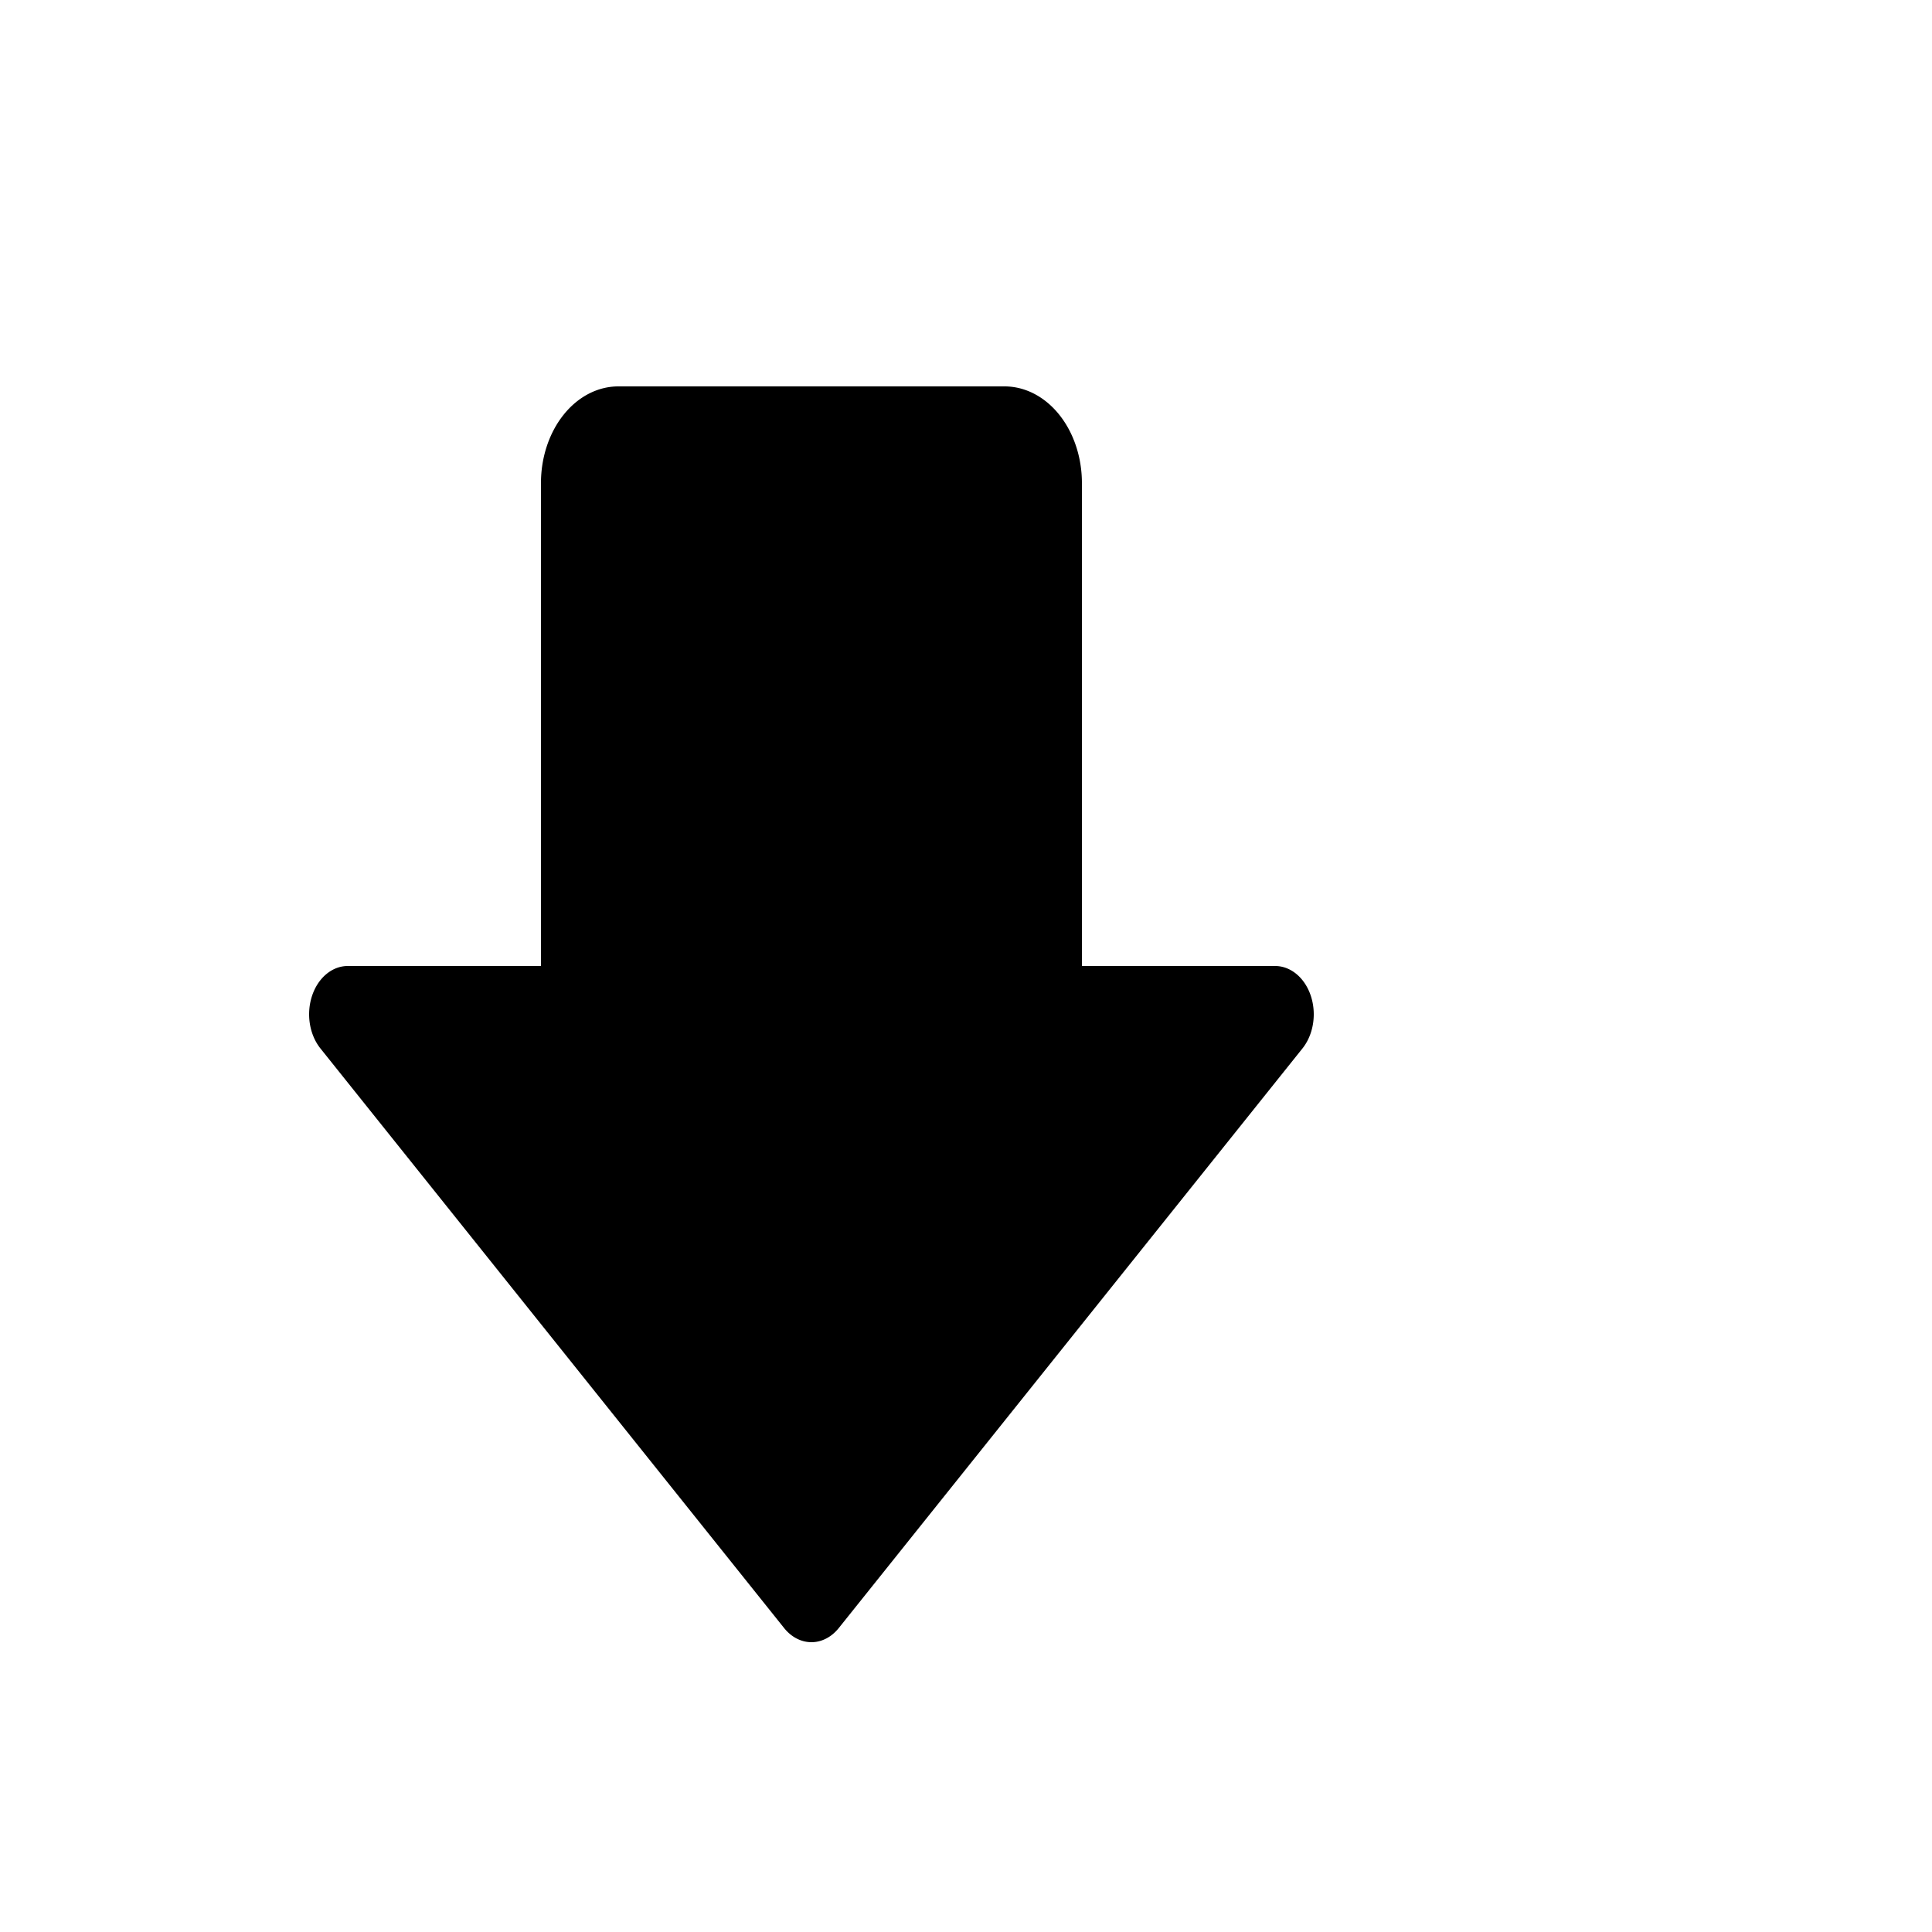 <svg fill="#000000" viewBox="-32 -32 320 320" id="Flat" xmlns="http://www.w3.org/2000/svg" transform="scale(.8, 1)">
    <g id="SVGRepo_iconCarrier"> 
        <path transform="rotate(90 128 128)" d="M132.938,231.391A8,8,0,0,1,128,224V184H48a16.018,16.018,0,0,1-16-16V88A16.018,16.018,0,0,1,48,72h80V32a8.001,8.001,0,0,1,13.657-5.657l96,96a8.003,8.003,0,0,1,0,11.314l-96,96A8.002,8.002,0,0,1,132.938,231.391Z">
        </path> 
    </g>
</svg>